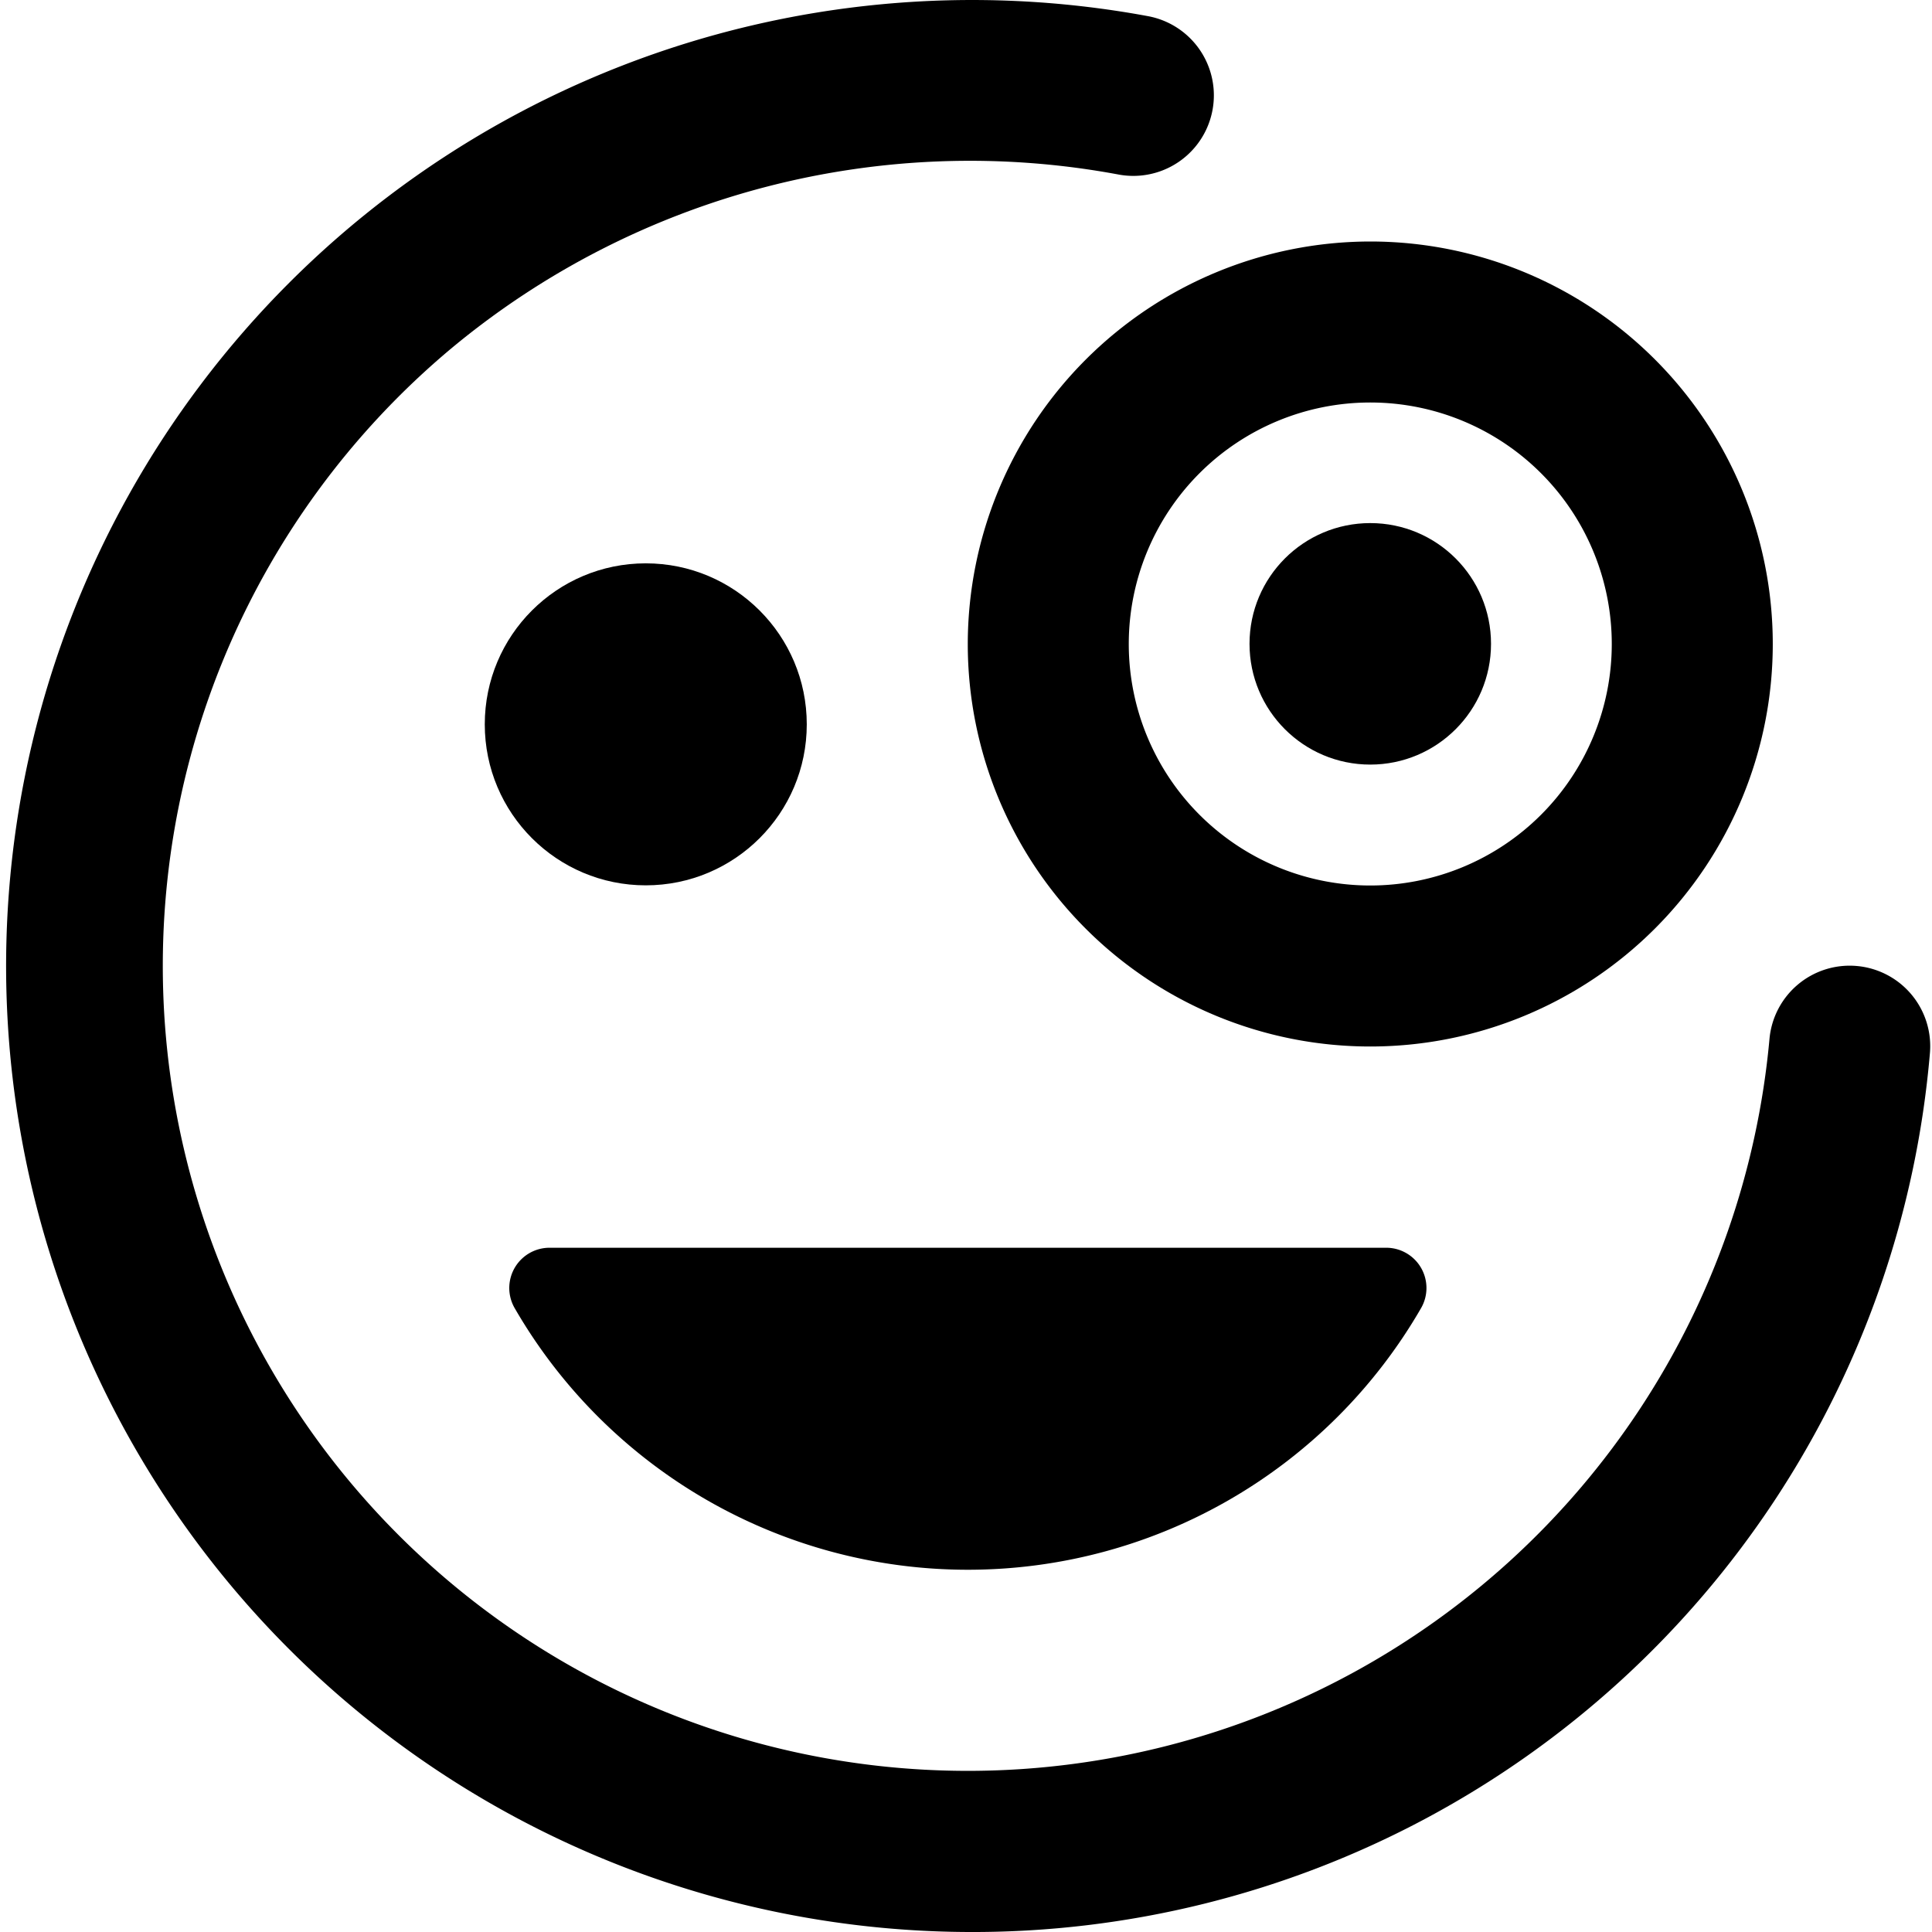 <svg xmlns="http://www.w3.org/2000/svg" viewBox="0 0 24 24"><title>smiley-one-eye-smile-alternate</title><path d="M23.066,12a1,1,0,0,0-1.085.907A10,10,0,1,1,5.617,4.319,10.072,10.072,0,0,1,13.9,2.169,1,1,0,0,0,14.257.2,12,12,0,1,0,12.022,24,11.933,11.933,0,0,0,23.974,13.084,1,1,0,0,0,23.066,12Z"/><path d="M12.022,8a5,5,0,1,0,5-5A5.006,5.006,0,0,0,12.022,8Zm5-3a3,3,0,1,1-3,3A3,3,0,0,1,17.022,5Z"/><circle cx="17.022" cy="7.998" r="1.5"/><path d="M12.023,19.5a6.5,6.5,0,0,0,5.63-3.25.5.5,0,0,0-.433-.75H6.826a.5.5,0,0,0-.432.751A6.5,6.5,0,0,0,12.023,19.5Z"/><circle cx="8.022" cy="8.998" r="2"/></svg>